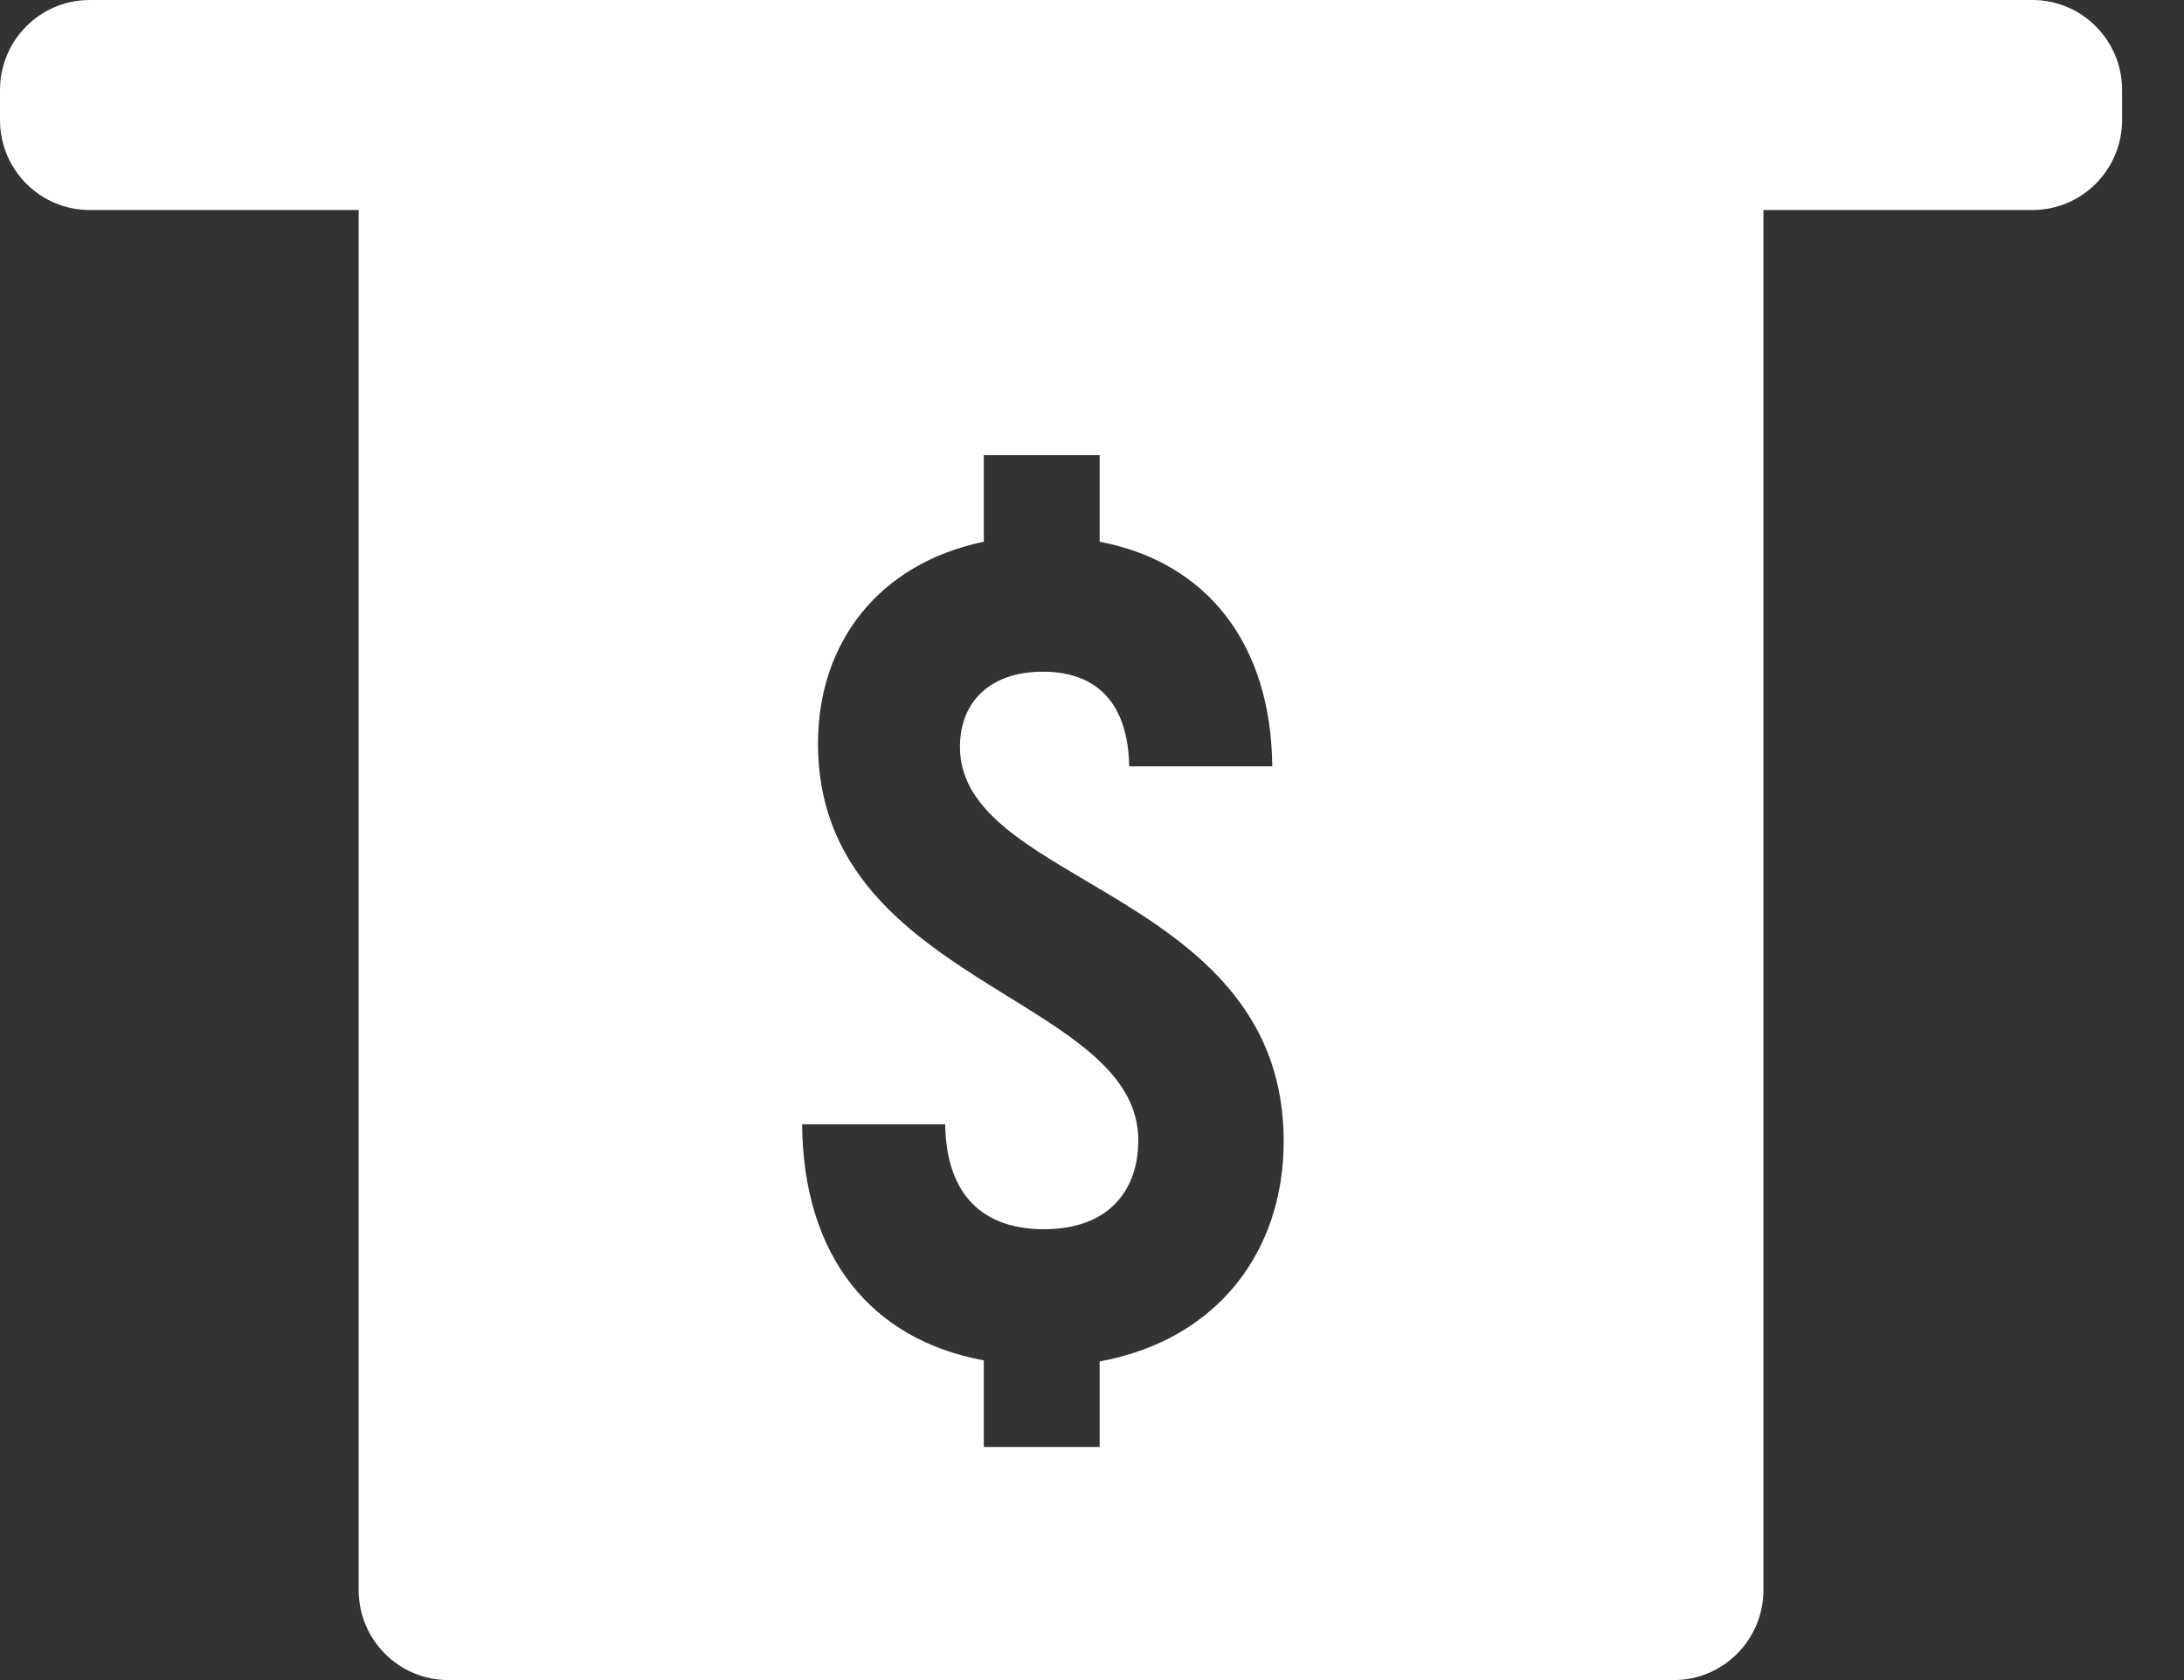 <svg width="26" height="20" viewBox="0 0 26 20" fill="none" xmlns="http://www.w3.org/2000/svg">
<rect x="0" y="0" width="26" height="20" fill="#333333" stroke="none"/>
<path d="M0 1.071C0 0.48 0.478 0 1.067 0H24.196C24.785 0 25.263 0.48 25.263 1.071V1.429C25.263 2.02 24.785 2.5 24.196 2.5H1.067C0.478 2.5 0 2.02 0 1.429V1.071Z" fill="white"/>
<path fill-rule="evenodd" clip-rule="evenodd" d="M5.337 1.429C4.748 1.429 4.27 1.908 4.27 2.5V18.929C4.27 19.52 4.748 20 5.337 20H19.926C20.515 20 20.993 19.52 20.993 18.929V2.5C20.993 1.908 20.515 1.429 19.926 1.429H5.337ZM12.935 10.489C14.016 11.128 15.282 11.877 15.282 13.588C15.282 14.891 14.498 15.949 13.091 16.207V17.225H11.712V16.194C10.374 15.949 9.562 14.959 9.549 13.384H11.252C11.266 14.239 11.712 14.633 12.429 14.633C13.186 14.633 13.551 14.185 13.551 13.574C13.551 12.821 12.823 12.371 12.004 11.865C10.947 11.211 9.738 10.464 9.738 8.851C9.738 7.644 10.468 6.707 11.712 6.449V5.418H13.091V6.449C14.376 6.694 15.133 7.671 15.146 9.123H13.443C13.429 8.363 13.051 7.996 12.415 7.996C11.793 7.996 11.428 8.349 11.428 8.892C11.428 9.599 12.13 10.014 12.935 10.489Z" fill="white"/>
</svg>
